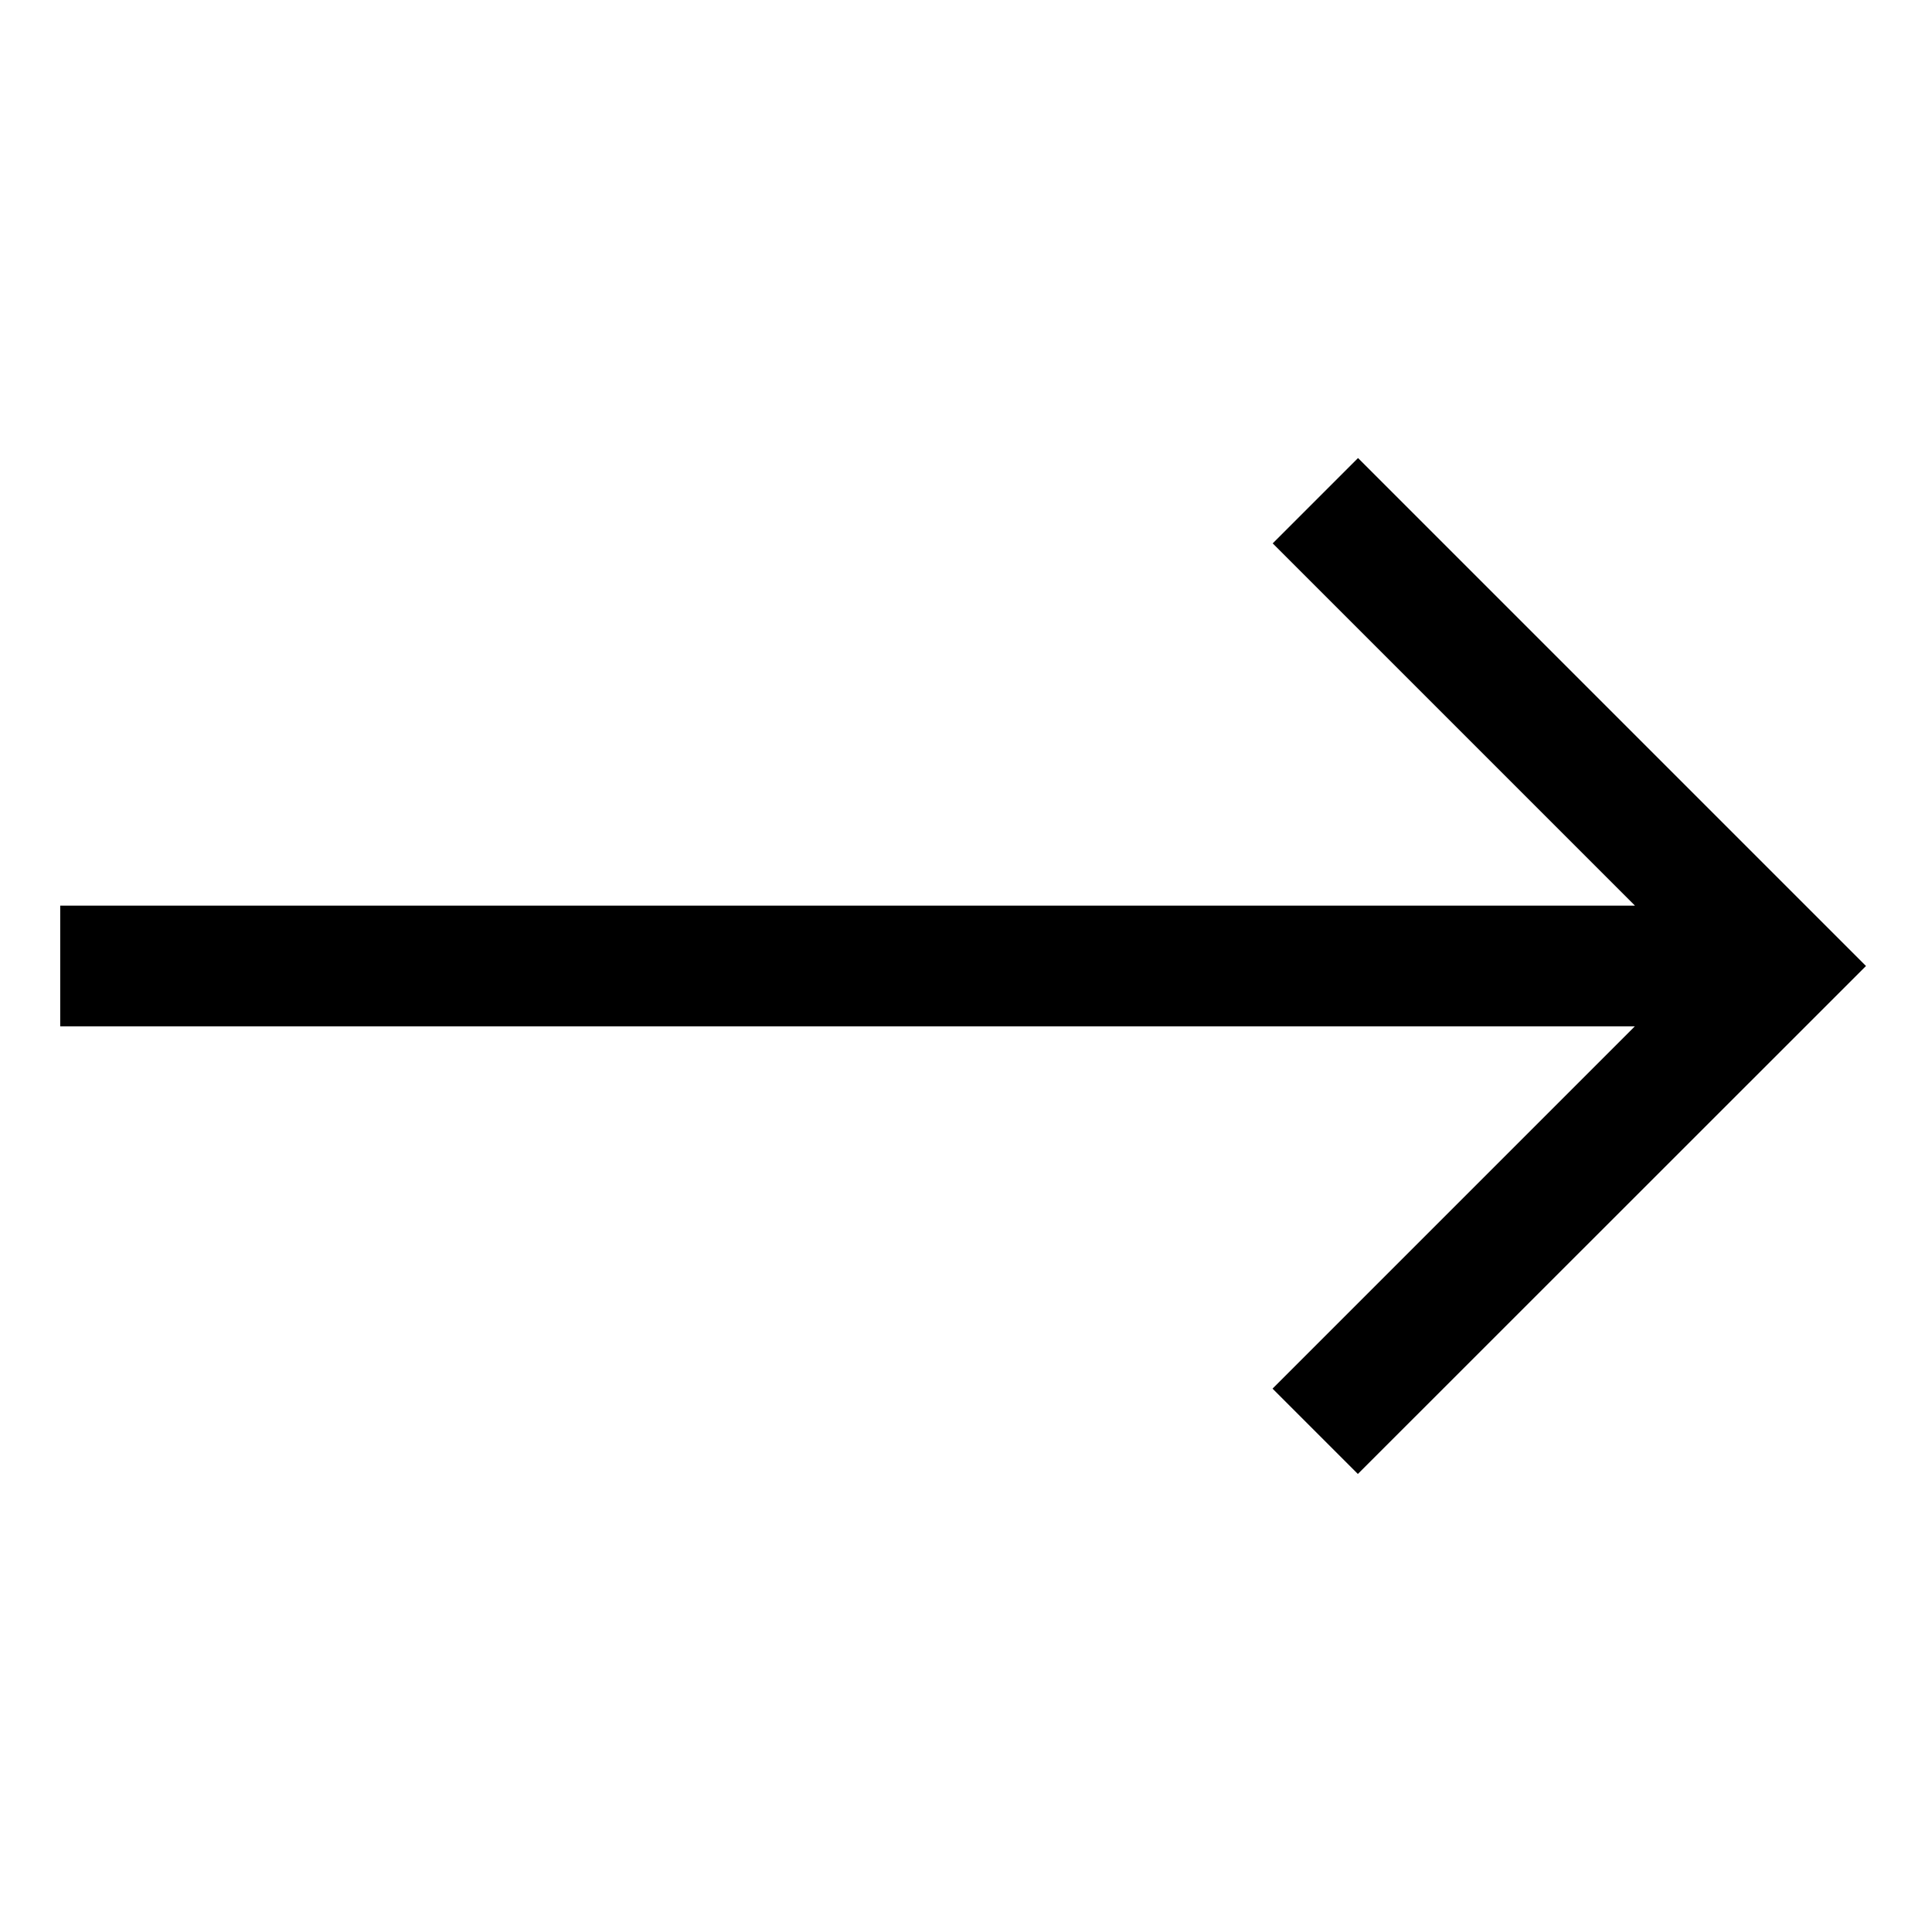 <?xml version="1.0" encoding="utf-8"?><svg width="12" height="12" fill="none" xmlns="http://www.w3.org/2000/svg" viewBox="0 0 12 12"><path d="M8.435 2.845l-.53.53 2.25 2.25H.374v.75h9.78l-2.25 2.25.53.53L11.59 6 8.435 2.845z" fill="#000"/></svg>